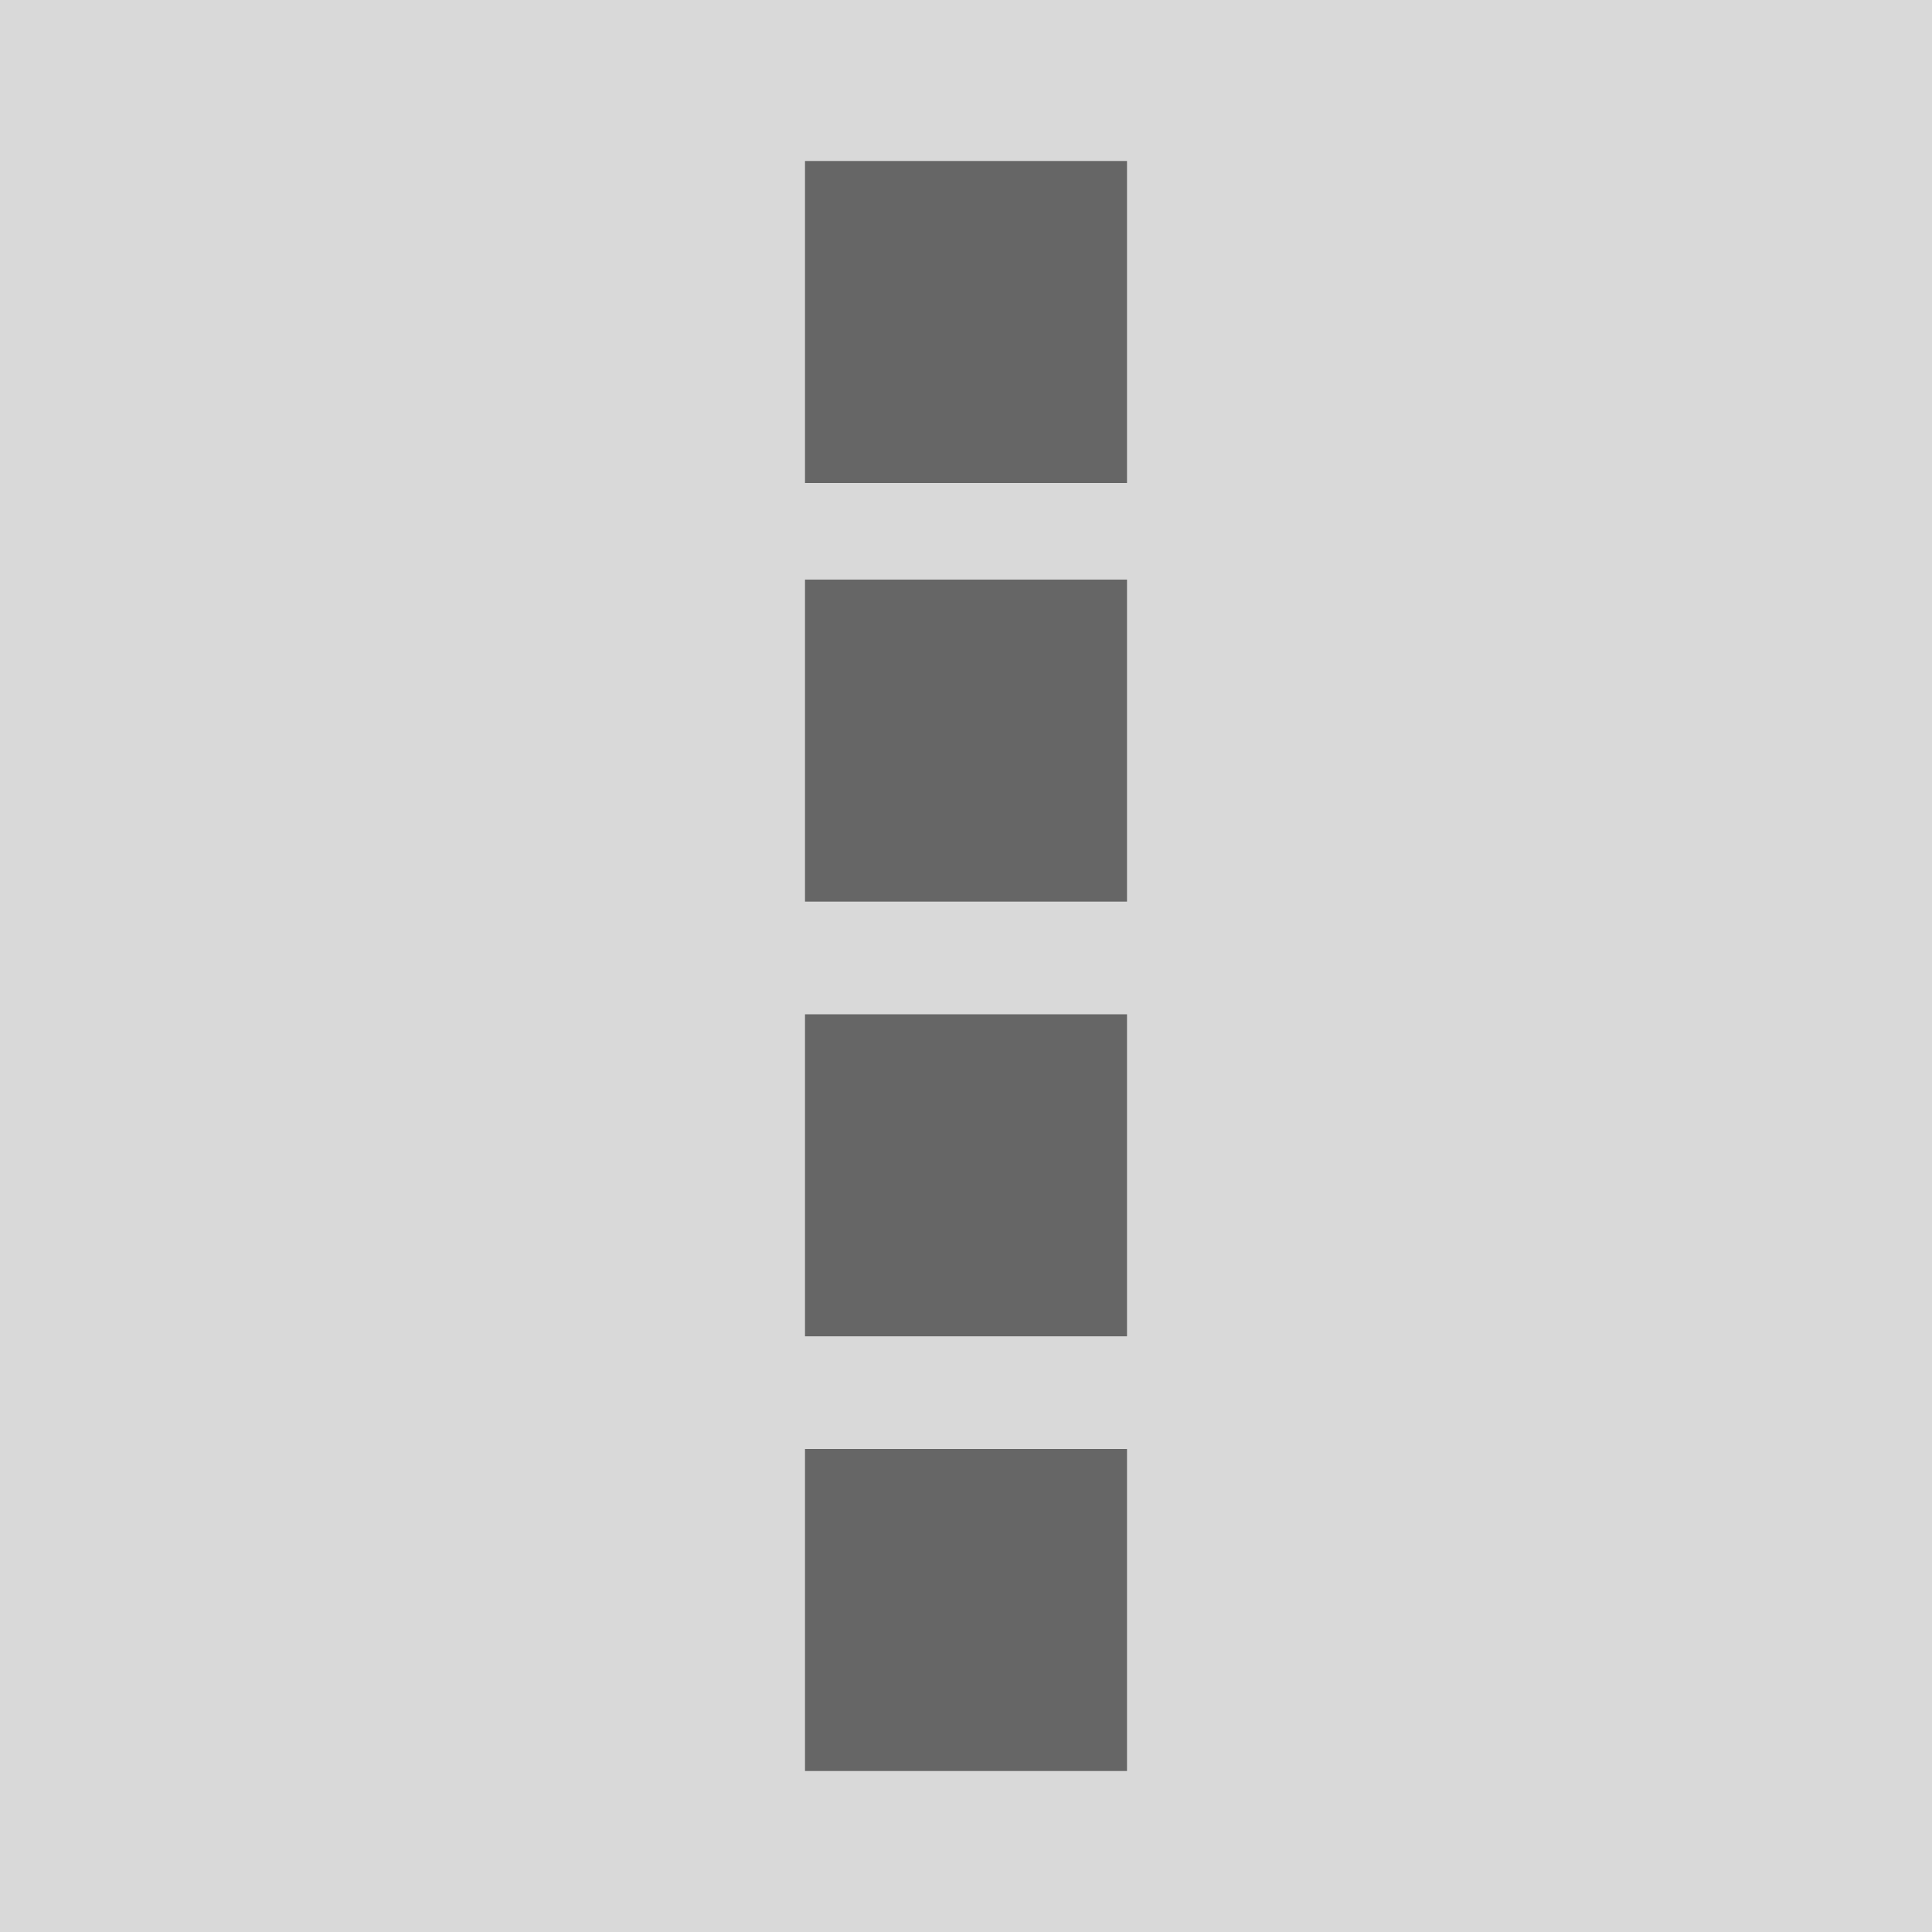 <svg xmlns="http://www.w3.org/2000/svg" width="120" height="120" viewBox="0 0 120 120"><g transform="translate(-1 -1)"><rect width="120" height="120" transform="translate(1 1)" fill="#d9d9d9"/><rect width="20" height="20" transform="translate(51 11)" fill="#666"/><rect width="20" height="20" transform="translate(51 37)" fill="#666"/><rect width="20" height="20" transform="translate(51 64)" fill="#666"/><rect width="20" height="20" transform="translate(51 91)" fill="#666"/></g></svg>